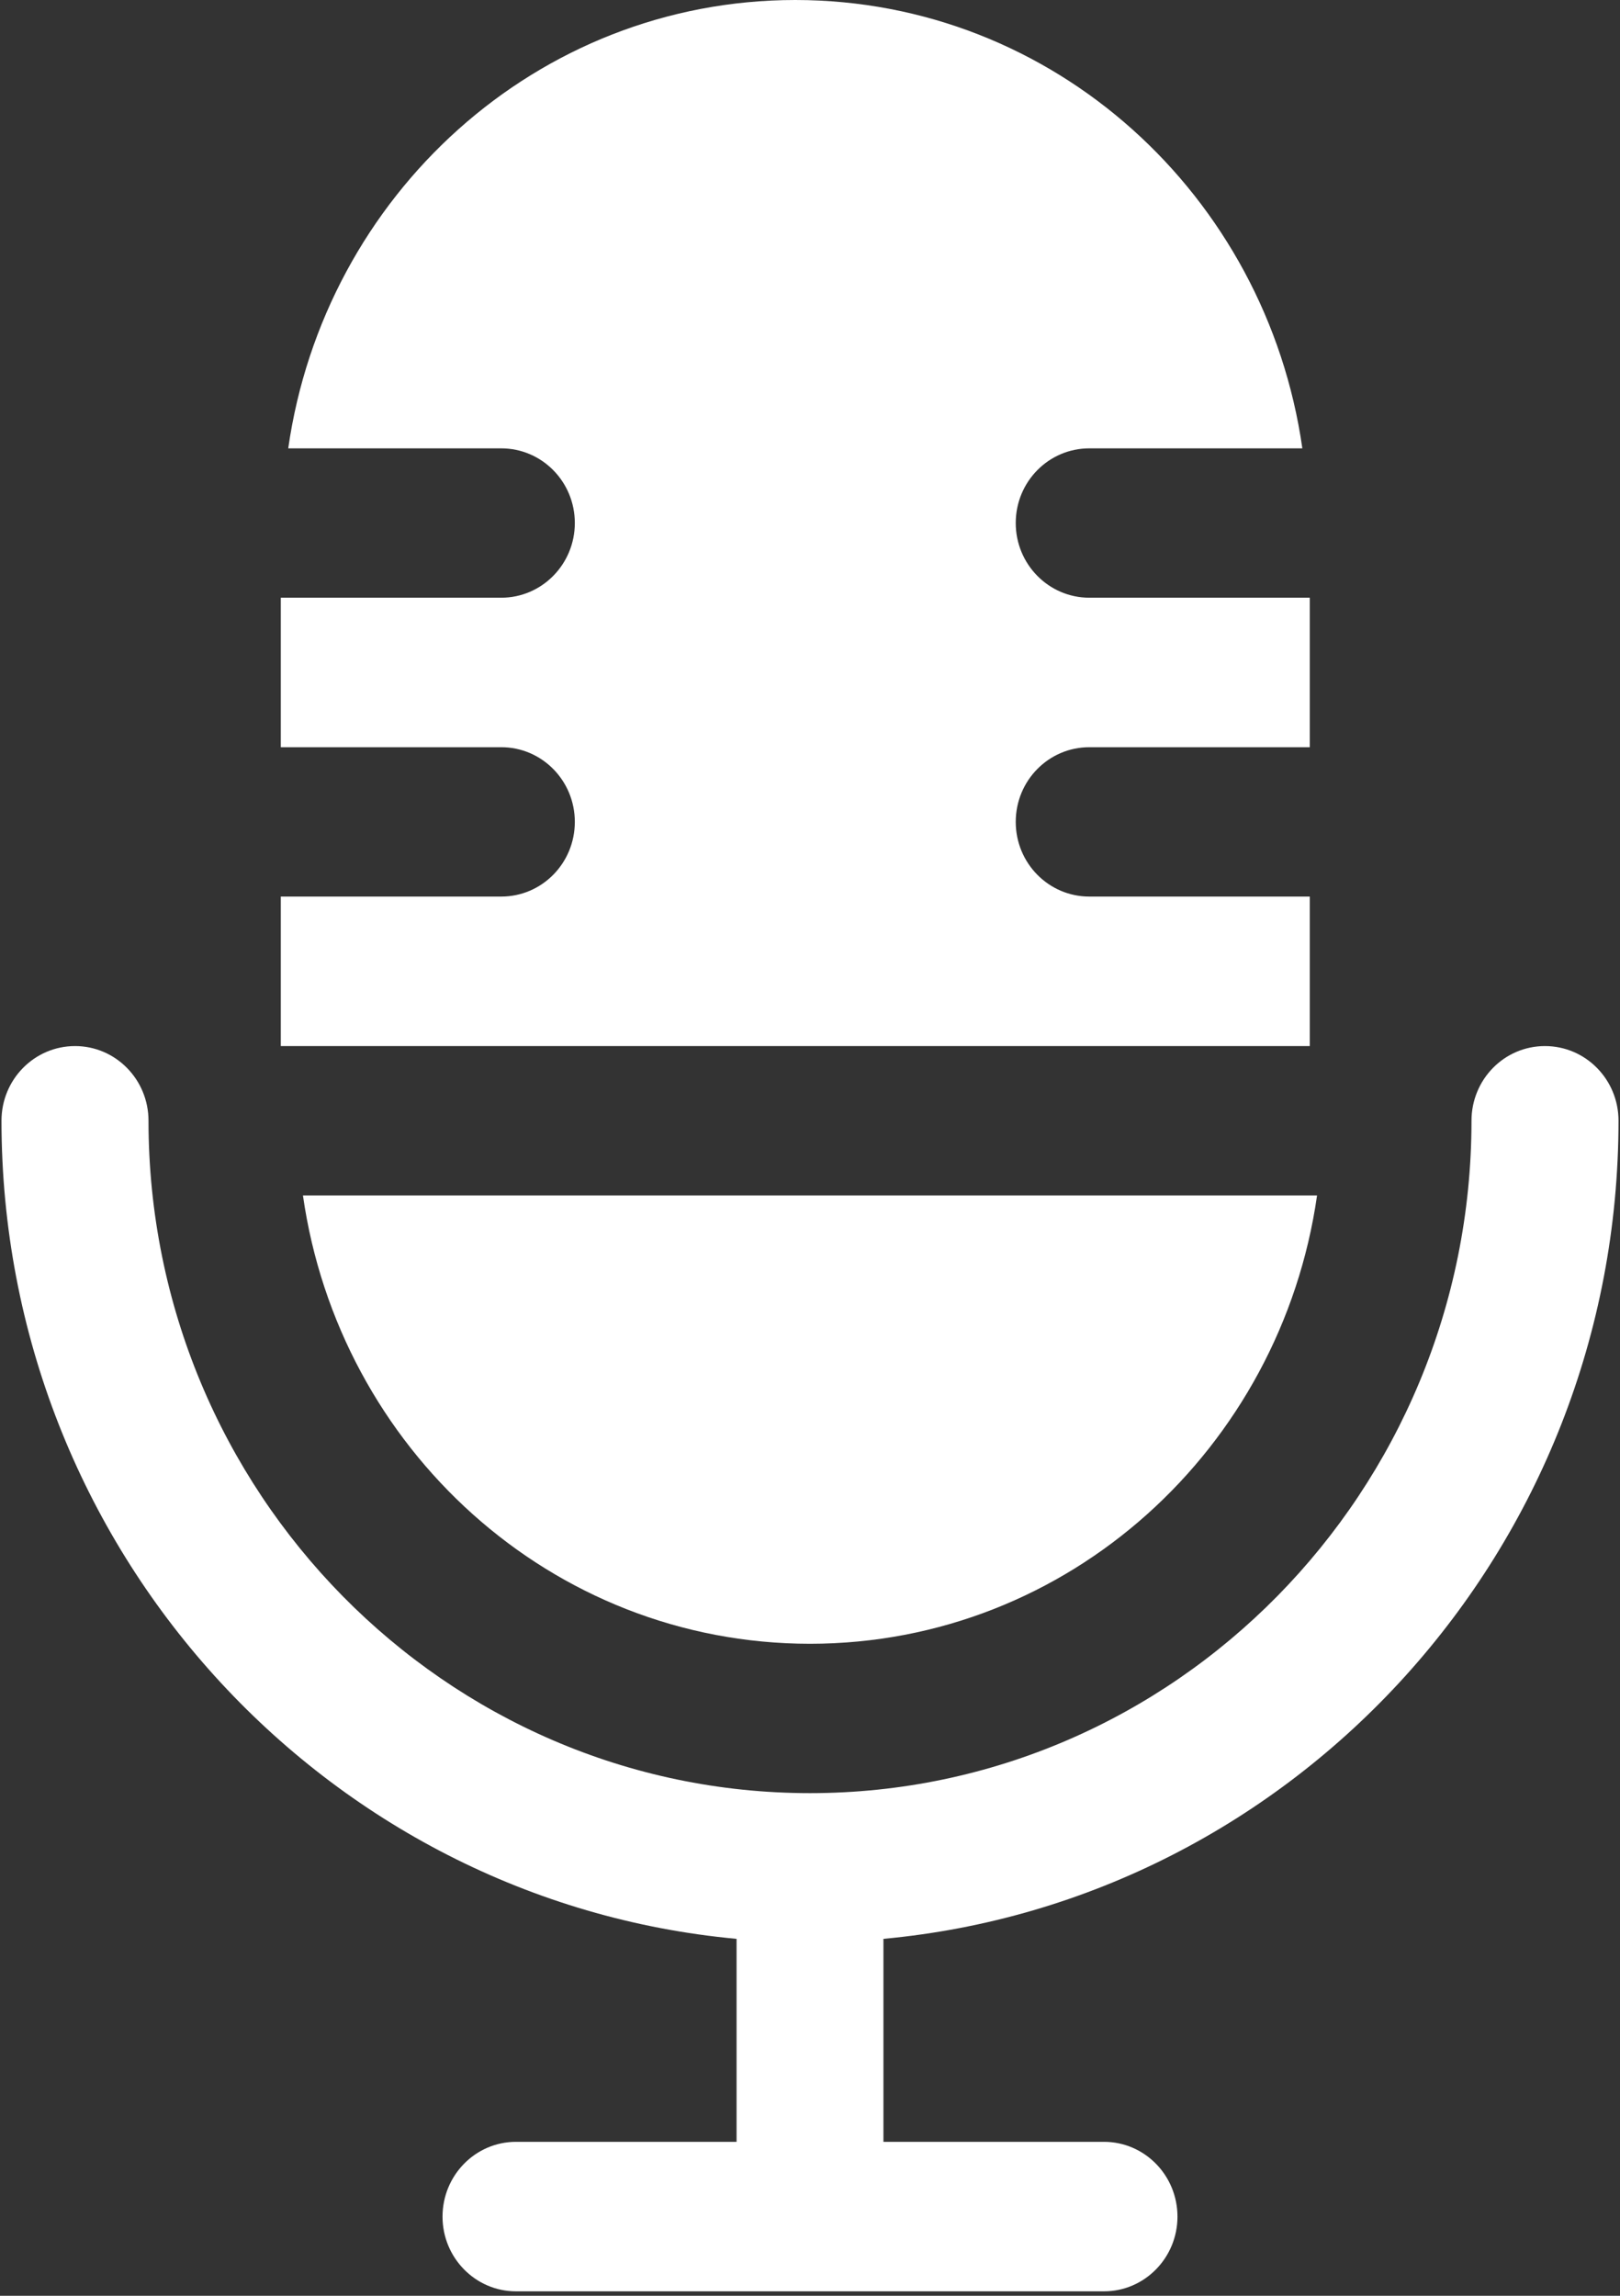 <?xml version="1.0" encoding="UTF-8"?>
<svg width="12px" height="17px" viewBox="0 0 12 17" version="1.1" xmlns="http://www.w3.org/2000/svg" xmlns:xlink="http://www.w3.org/1999/xlink">
    <rect x="0" y="0" width="12" height="17" fill="#333333" stroke="none"/>
    <!-- Generator: Sketch 46 (44423) - http://www.bohemiancoding.com/sketch -->
    <title>008-voice-recording</title>
    <desc>Created with Sketch.</desc>
    <defs></defs>
    <g id="Page-1" stroke="none" stroke-width="1" fill="none" fill-rule="evenodd">
        <g id="Record-voice-button" transform="translate(-97, -27)" fill="#FFFFFF">
            <g id="Button" transform="translate(0, 16)">
                <g id="008-voice-recording" transform="translate(97, 11)">
                    <g id="Layer_1">
                        <path d="M11.989,8.299 C11.989,7.993 11.745,7.746 11.444,7.746 C11.143,7.746 10.9,7.993 10.9,8.299 L10.9,8.299 C10.899,11.043 8.703,13.278 6,13.278 C3.3,13.278 1.101,11.046 1.1,8.299 C1.1,7.993 0.856,7.746 0.556,7.746 C0.255,7.746 0.011,7.993 0.011,8.299 C0.012,11.469 2.407,14.075 5.456,14.357 L5.456,15.86 L3.822,15.86 C3.522,15.86 3.278,16.108 3.278,16.414 C3.278,16.719 3.522,16.967 3.822,16.967 L8.178,16.967 C8.478,16.967 8.722,16.719 8.722,16.414 C8.722,16.108 8.478,15.86 8.178,15.86 L6.544,15.86 L6.544,14.357 C9.593,14.075 11.988,11.469 11.989,8.299 Z" id="Shape"></path>
                        <path d="M2.244,8.852 C2.511,10.725 4.083,12.171 6,12.172 C7.916,12.171 9.488,10.725 9.756,8.852 L2.244,8.852 Z" id="Shape"></path>
                        <path d="M8.069,5.533 L9.702,5.533 L9.702,4.426 L8.069,4.426 C7.768,4.426 7.524,4.178 7.524,3.873 C7.524,3.567 7.768,3.32 8.069,3.32 L9.647,3.32 C9.38,1.447 7.808,0.001 5.891,0 C3.975,0.001 2.403,1.447 2.135,3.32 L3.713,3.32 C4.014,3.32 4.258,3.567 4.258,3.873 C4.258,4.178 4.014,4.426 3.713,4.426 L2.08,4.426 L2.08,5.533 L3.713,5.533 C4.014,5.533 4.258,5.78 4.258,6.086 C4.258,6.392 4.014,6.639 3.713,6.639 L2.08,6.639 L2.08,7.746 L9.702,7.746 L9.702,6.639 L8.069,6.639 C7.768,6.639 7.524,6.392 7.524,6.086 C7.524,5.78 7.768,5.533 8.069,5.533 Z" id="Shape"></path>
                    </g>
                </g>
            </g>
        </g>
    </g>
</svg>
